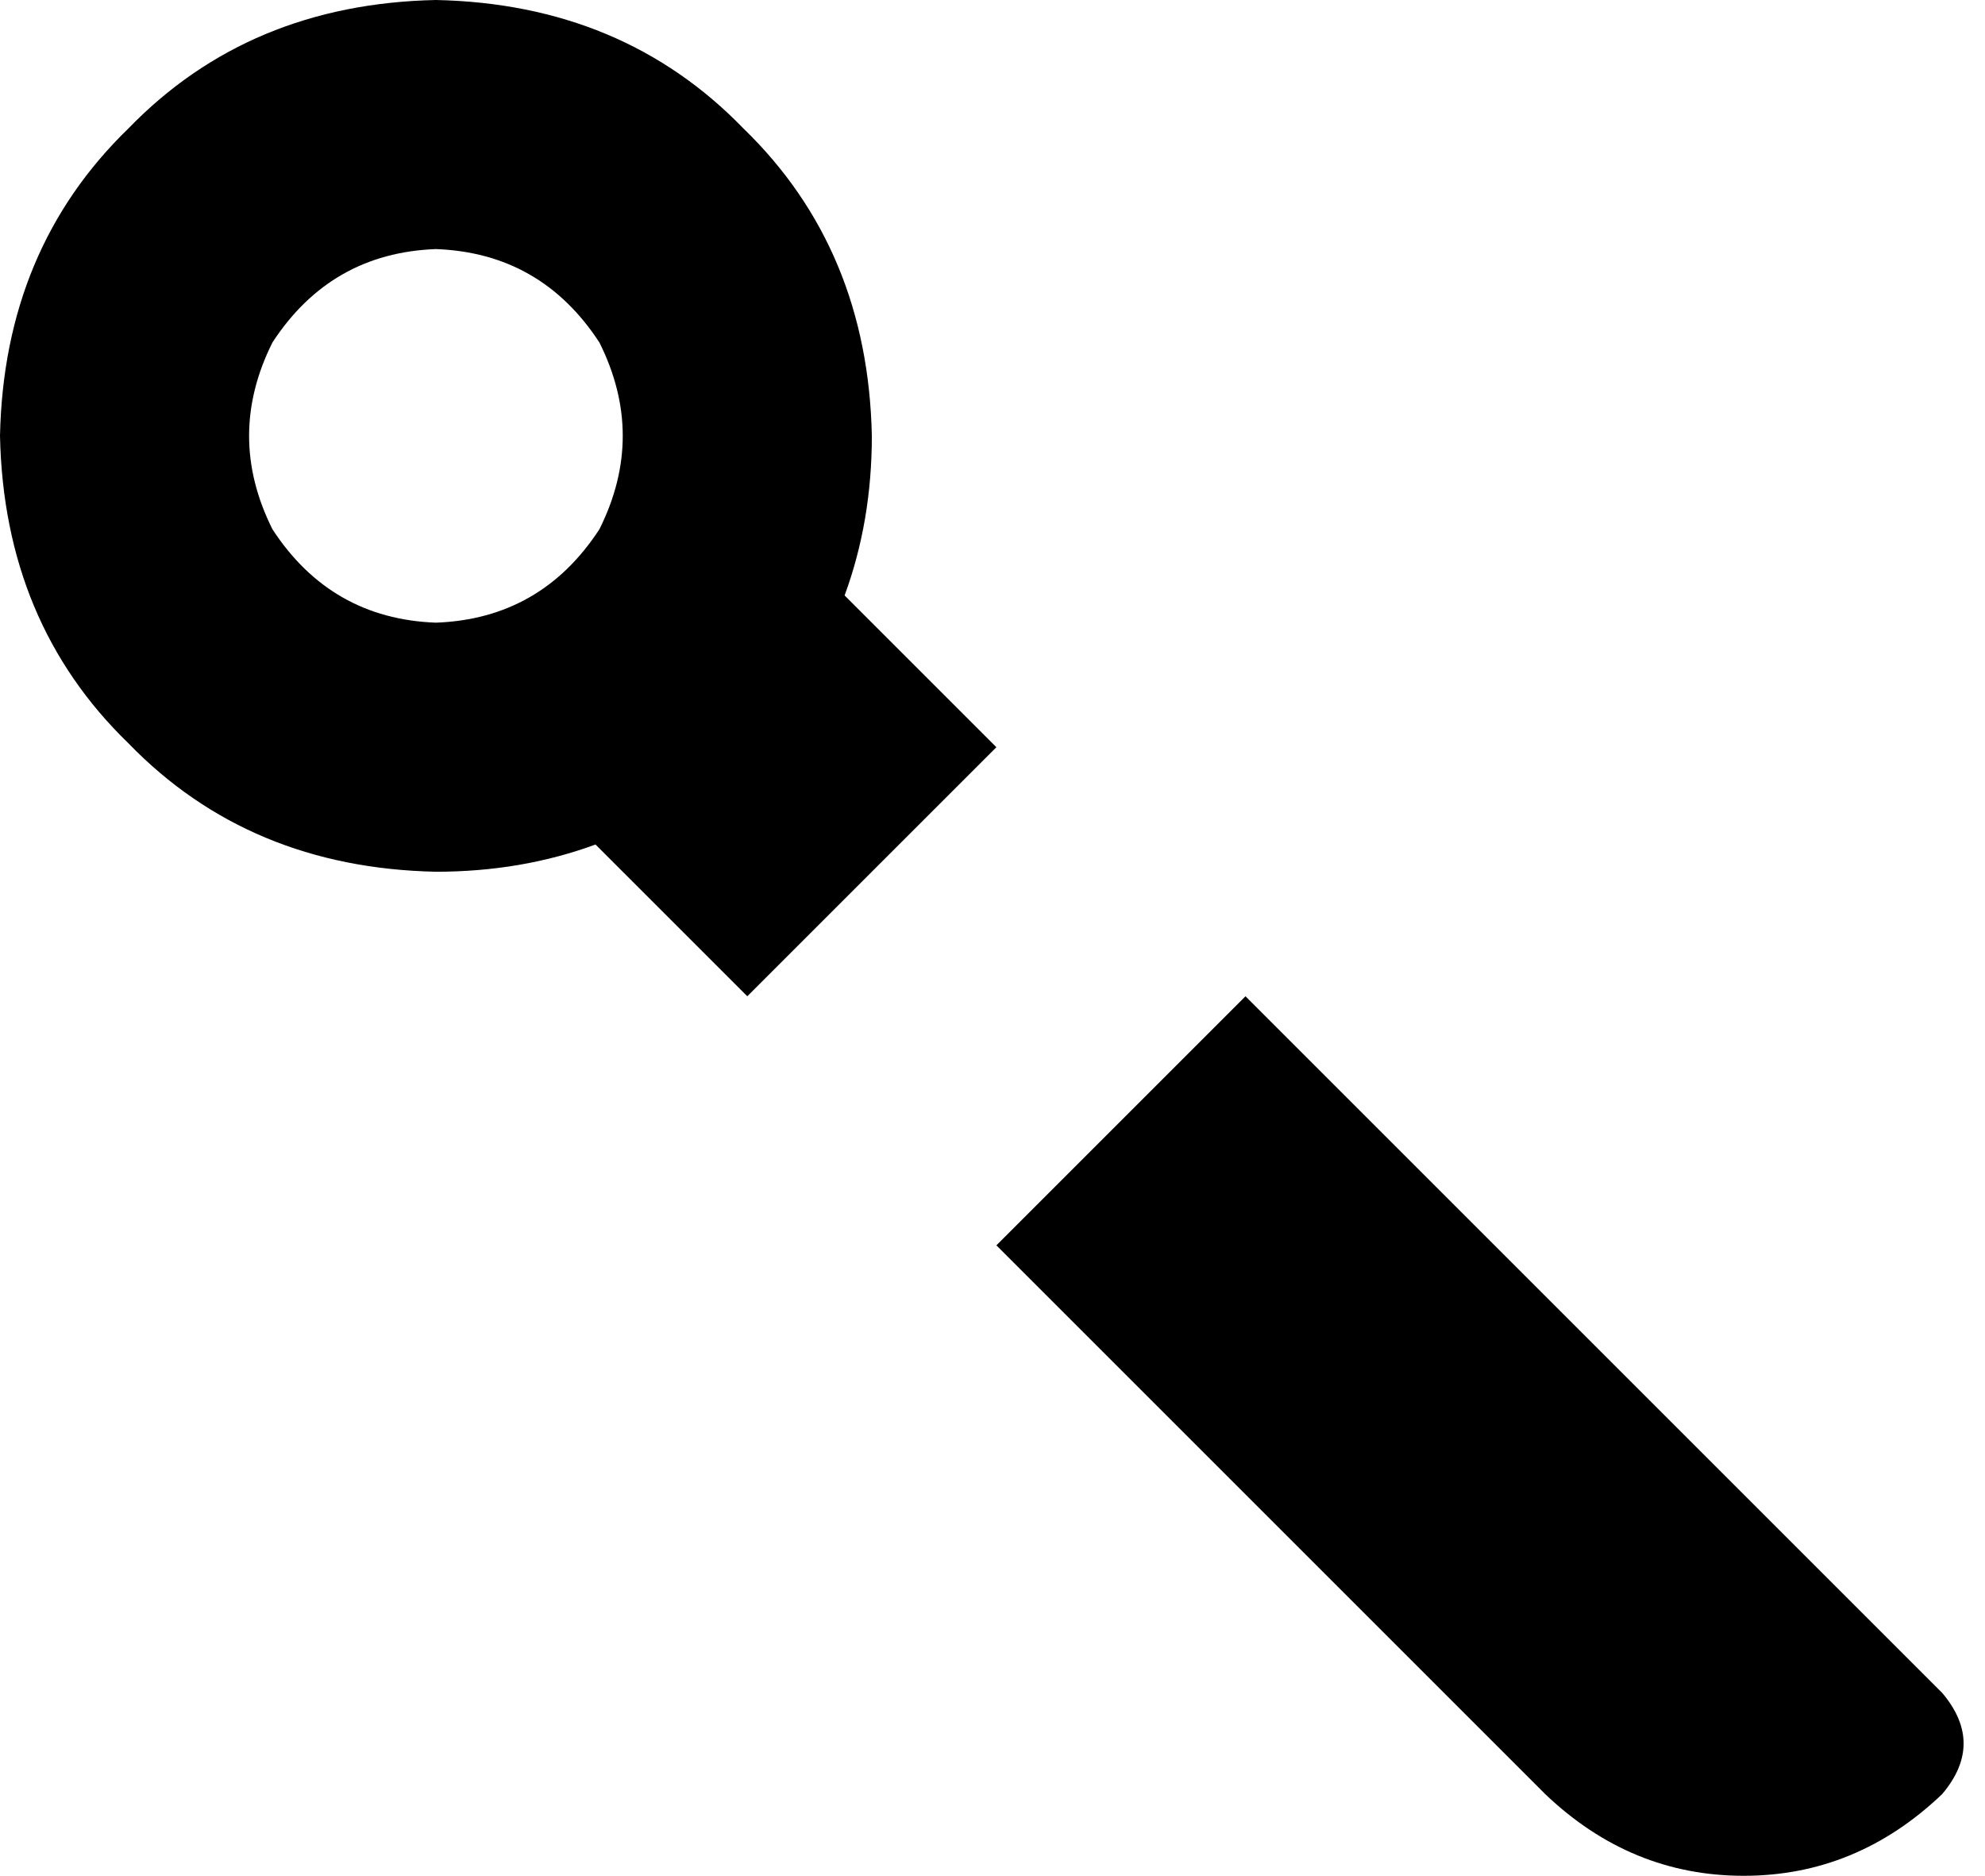 <svg xmlns="http://www.w3.org/2000/svg" viewBox="0 0 510 482">
    <path d="M 256 192 L 217 153 Q 224 134 224 112 Q 223 64 191 33 Q 160 1 112 0 Q 64 1 33 33 Q 1 64 0 112 Q 1 160 33 191 Q 64 223 112 224 Q 134 224 153 217 L 192 256 L 256 192 L 256 192 Z M 320 256 L 256 320 L 397 461 Q 419 482 448 482 Q 477 482 499 461 Q 510 448 499 435 L 320 256 L 320 256 Z M 112 160 Q 85 159 70 136 Q 58 112 70 88 Q 85 65 112 64 Q 139 65 154 88 Q 166 112 154 136 Q 139 159 112 160 L 112 160 Z"/>
</svg>
